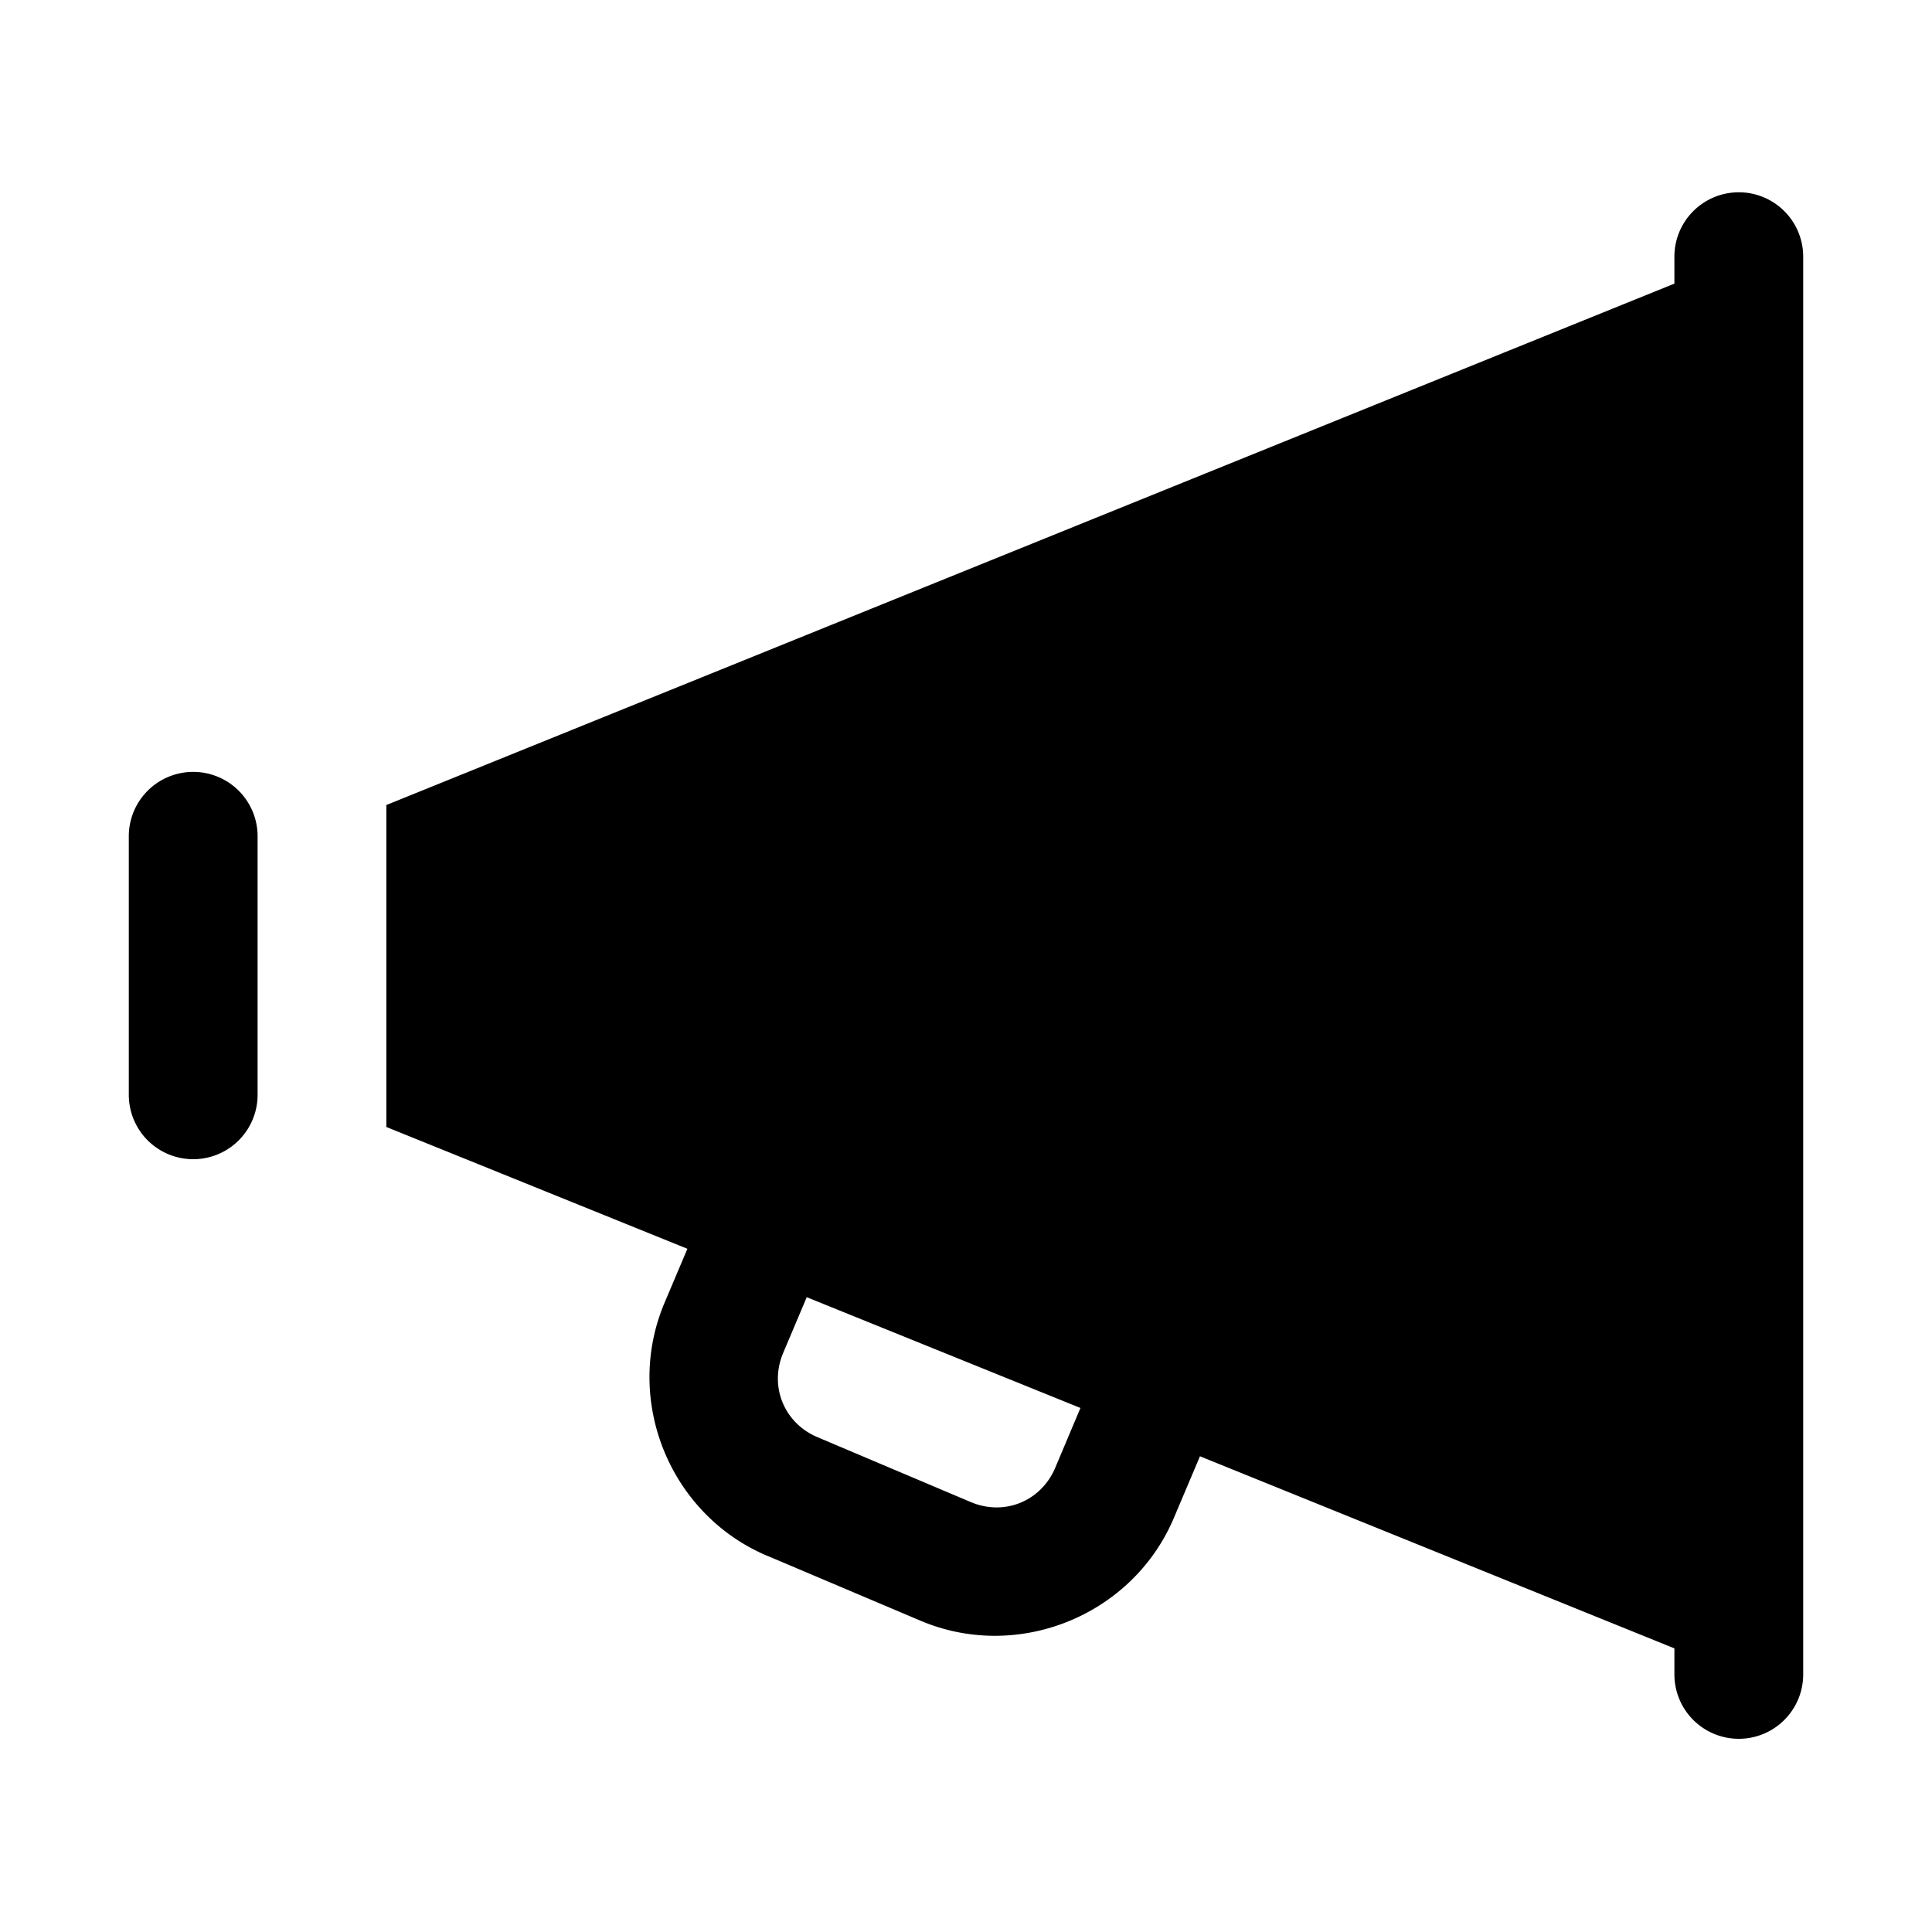 <?xml version="1.0"?>
<svg xmlns="http://www.w3.org/2000/svg" viewBox="0 0 30 30">
    <path style="line-height:normal;text-indent:0;text-align:start;text-decoration-line:none;text-decoration-style:solid;text-decoration-color:#000;text-transform:none;block-progression:tb;isolation:auto;mix-blend-mode:normal" d="M 26.984 2.986 A 1 1 0 0 0 26 4 L 26 4.404 L 6 12.5 L 6 17.5 L 10.674 19.391 L 10.32 20.227 C 9.678 21.741 10.398 23.517 11.912 24.158 A 1 1 0 0 0 11.914 24.158 L 14.293 25.166 C 15.808 25.808 17.585 25.086 18.227 23.572 L 18.633 22.613 L 26 25.596 L 26 26 A 1 1 0 1 0 28 26 L 28 4 A 1 1 0 0 0 26.984 2.986 z M 2.984 11.986 A 1 1 0 0 0 2 13 L 2 17 A 1 1 0 1 0 4 17 L 4 13 A 1 1 0 0 0 2.984 11.986 z M 12.527 20.143 L 16.777 21.863 L 16.385 22.793 C 16.164 23.313 15.593 23.544 15.074 23.324 L 12.693 22.316 C 12.173 22.096 11.942 21.525 12.162 21.006 L 12.527 20.143 z" font-weight="400" font-family="sans-serif" white-space="normal" overflow="visible"/>
</svg>
